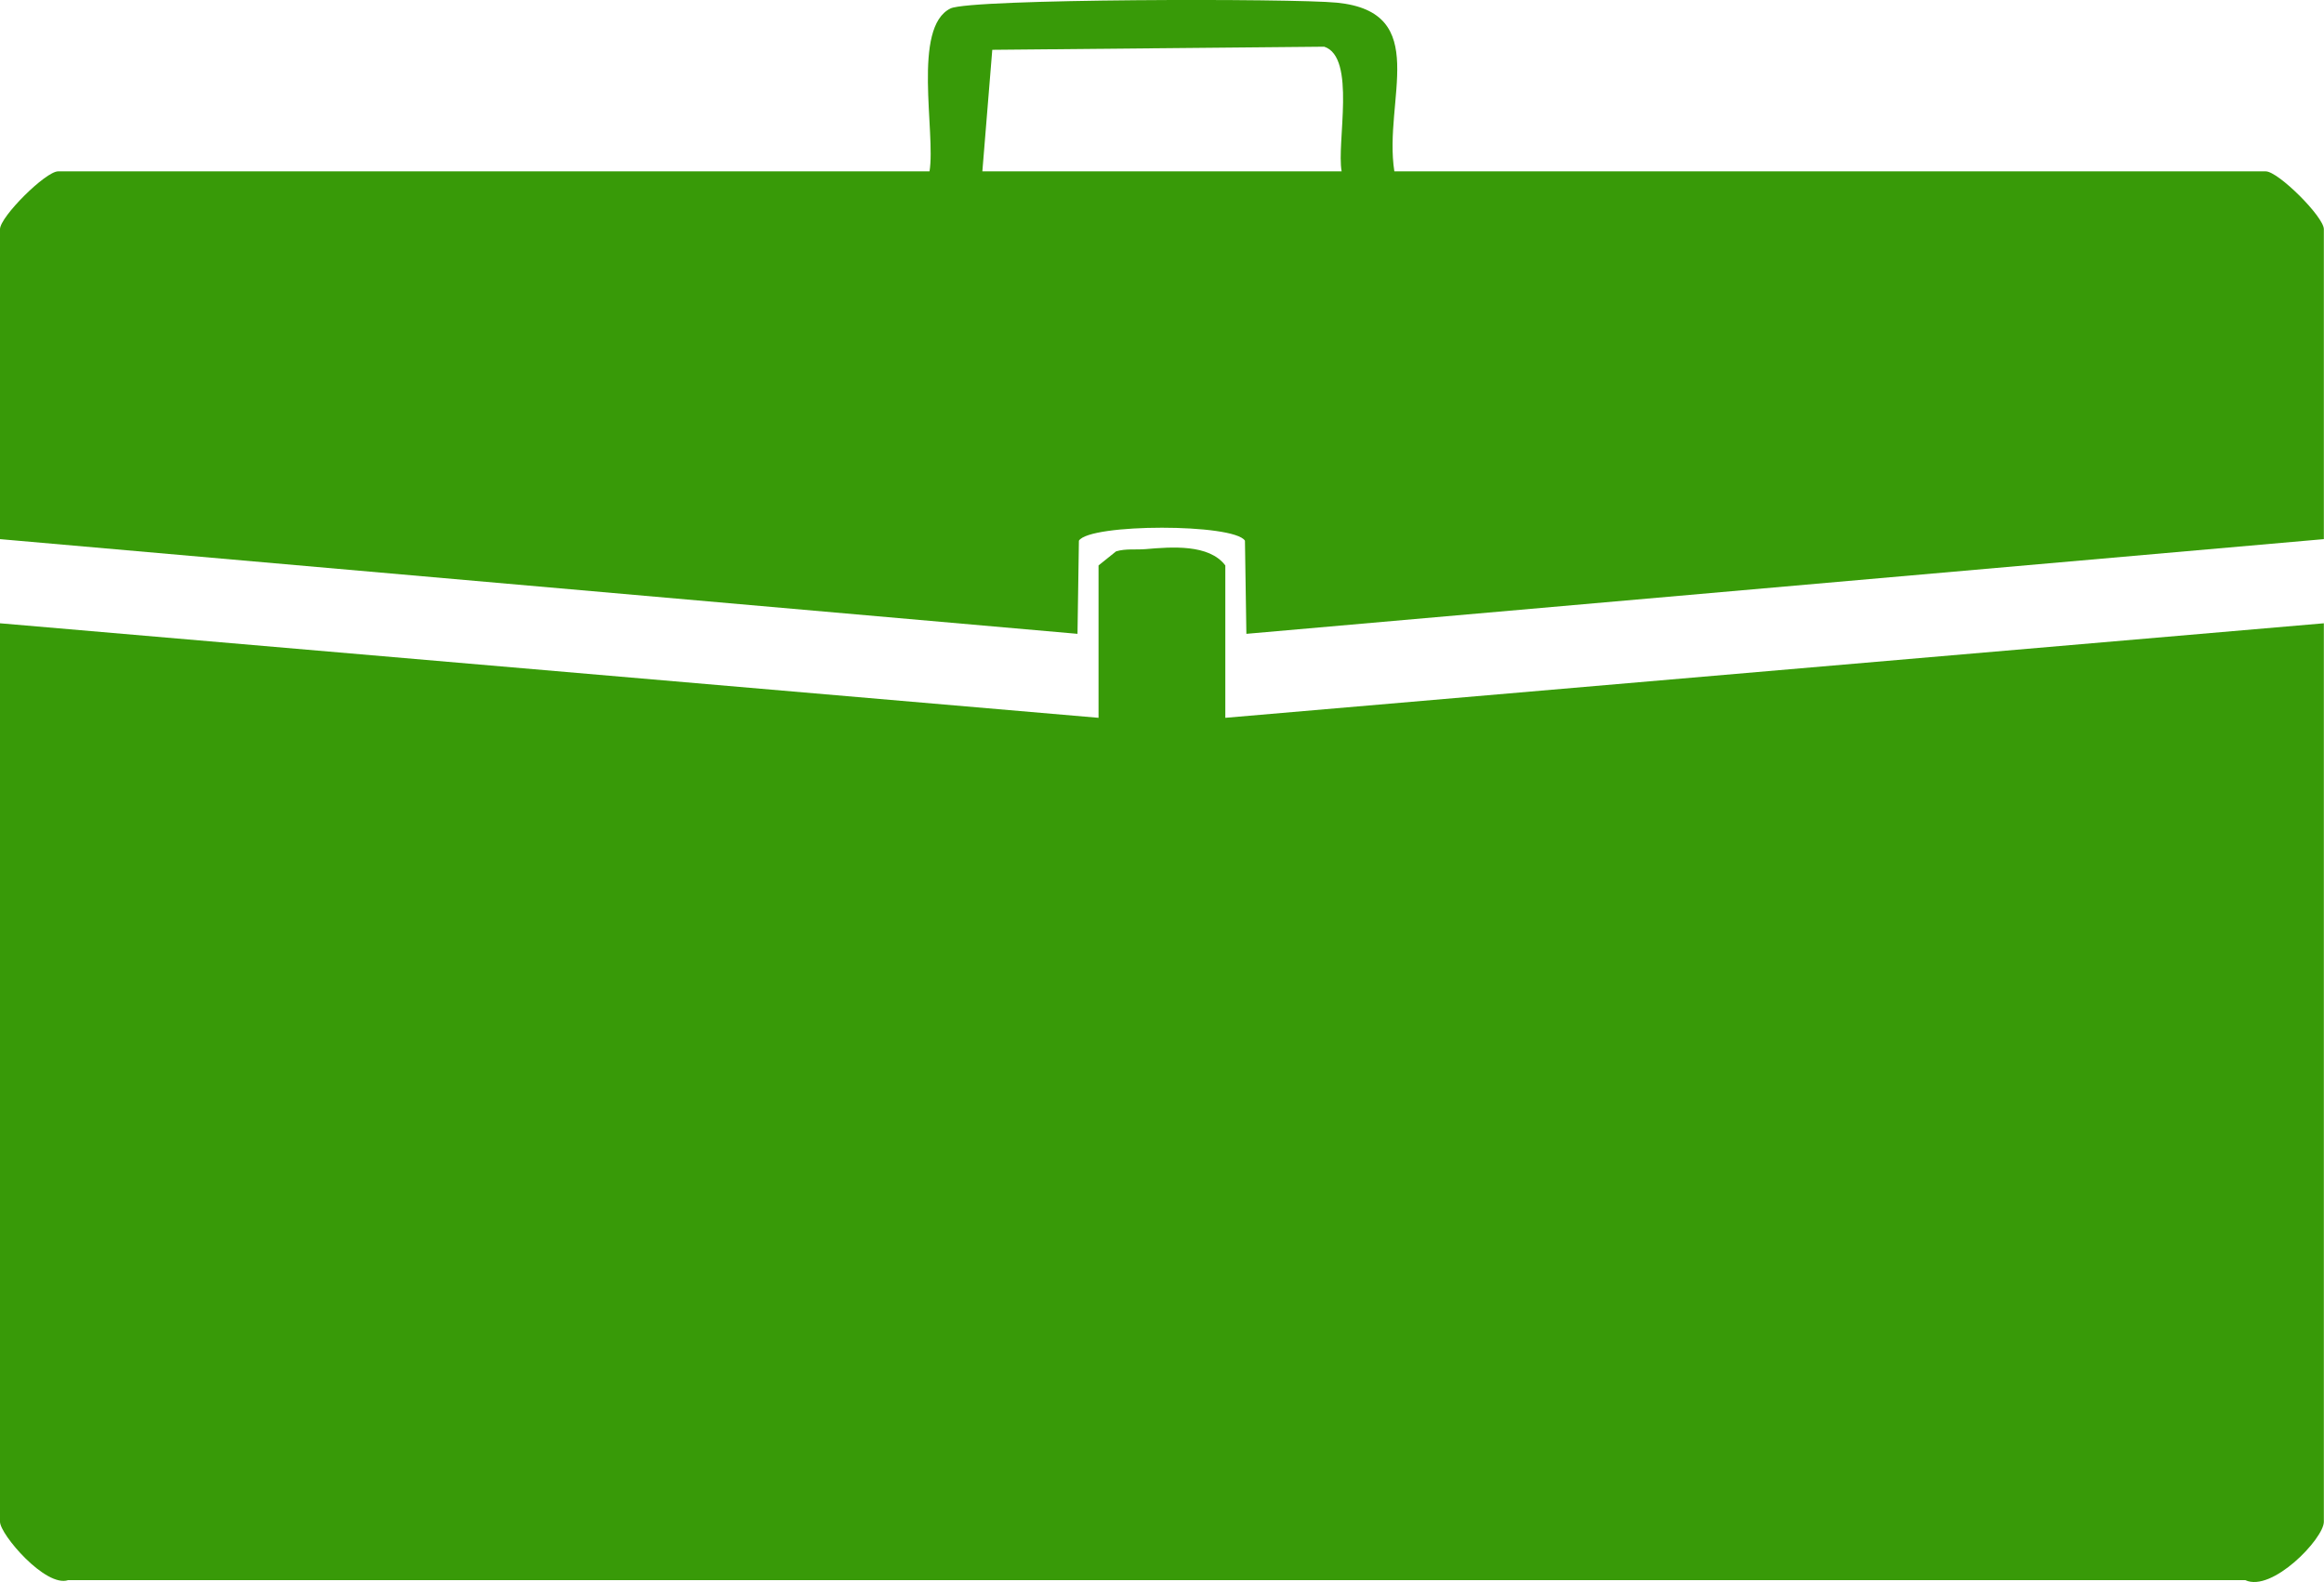 <svg width="94" height="64" viewBox="0 0 94 64" fill="none" xmlns="http://www.w3.org/2000/svg">
<g clip-path="url(#clip0_2601_279)">
<path d="M49.561 29.037L93.994 25.213V61.558C93.994 62.241 91.896 64.427 90.816 63.92H2.755C1.846 64.227 0 62.07 0 61.558V25.213L44.433 29.037V22.873L45.142 22.304C45.531 22.185 45.943 22.247 46.337 22.213C47.394 22.122 48.904 22.003 49.561 22.873V29.037Z" fill="#389A08"/>
<path d="M56.398 6.932H91.645C92.148 6.932 93.994 8.77 93.994 9.271V21.809L50.413 25.64L50.355 21.872C49.915 21.172 44.079 21.172 43.639 21.872L43.582 25.64L0 21.809V9.271C0 8.77 1.846 6.932 2.349 6.932H37.597C37.854 5.367 36.882 1.098 38.448 0.341C39.272 -0.057 52.305 -0.068 54.071 0.108C57.93 0.489 55.946 4.041 56.398 6.932ZM54.266 6.932C54.054 5.777 54.866 2.316 53.562 1.889L40.135 2.015L39.734 6.932H54.26H54.266Z" fill="#389A08"/>
</g>
<defs>
<clipPath id="clip0_2601_279">
<rect width="94" height="64" fill="white"/>
</clipPath>
</defs>
</svg>
